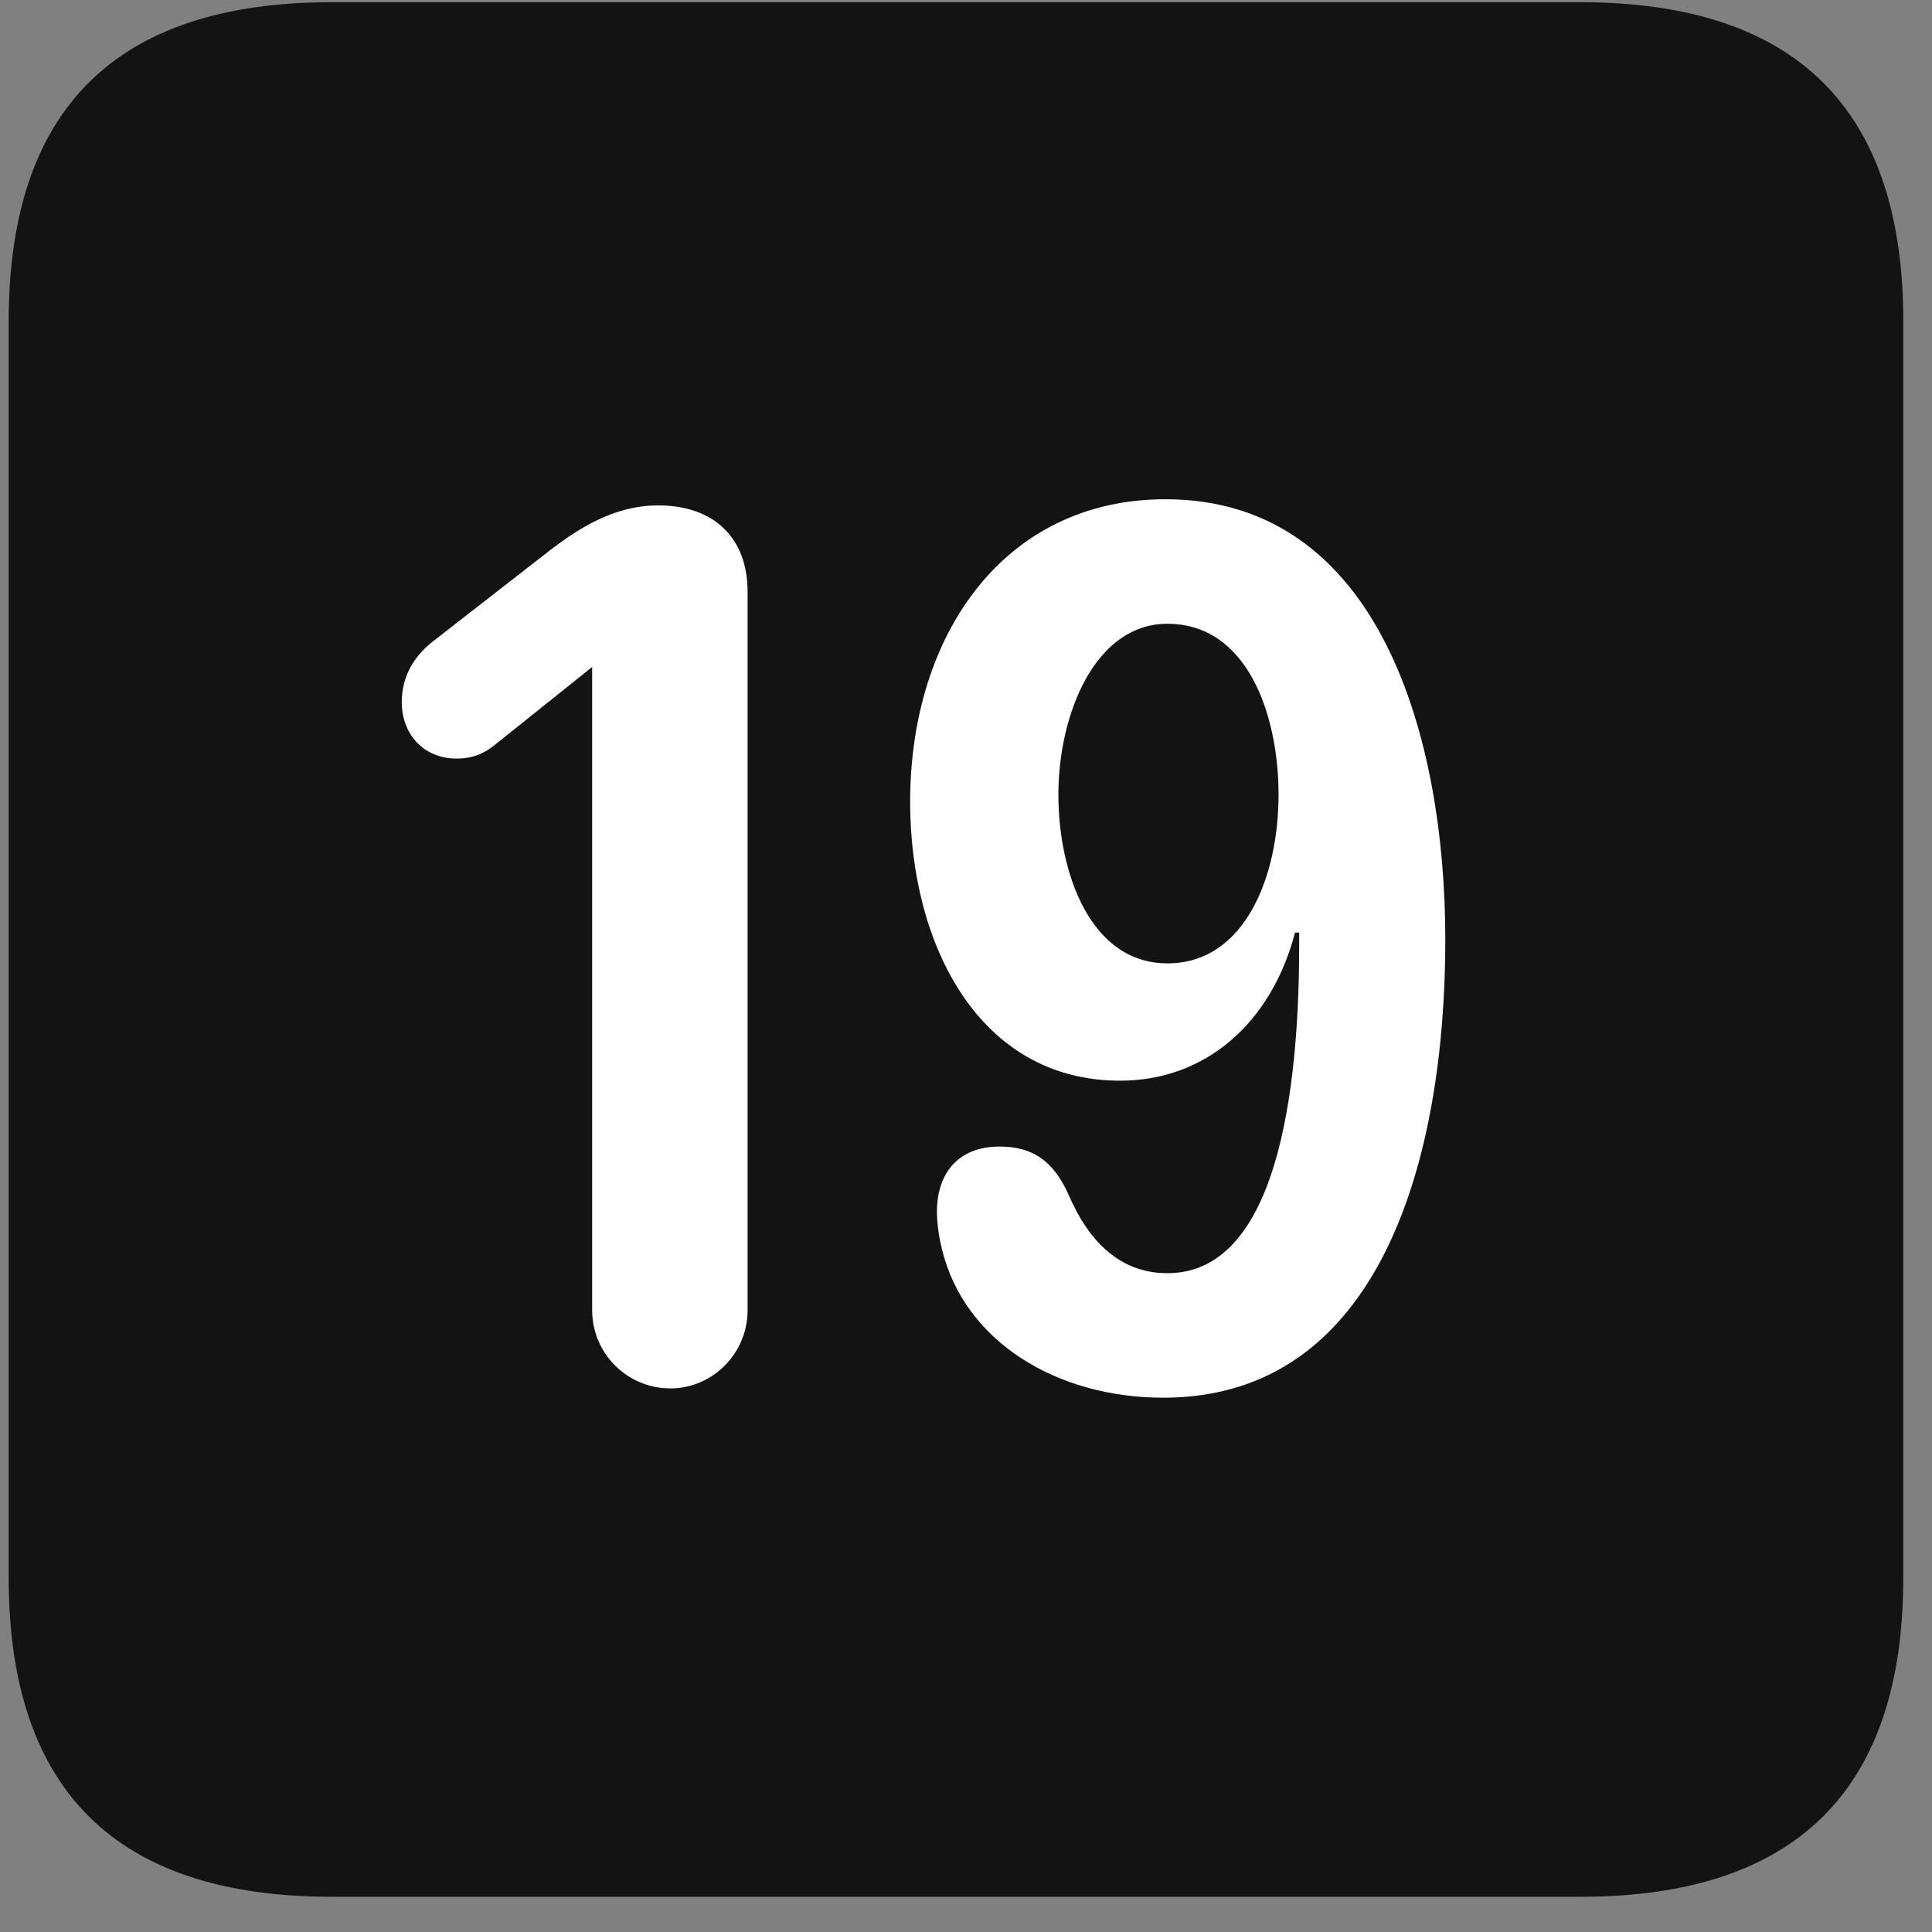 <svg width="22" height="22" viewBox="0 0 22 22" fill="none" xmlns="http://www.w3.org/2000/svg">
<rect x="0" y="0" width="22" height="22" fill="#808080" stroke="none"/>
<g clip-path="url(#clip0_2207_26961)">
<path d="M3.778 21.599H17.993C20.454 21.599 21.673 20.38 21.673 17.966V3.658C21.673 1.244 20.454 0.025 17.993 0.025H3.778C1.329 0.025 0.099 1.232 0.099 3.658V17.966C0.099 20.392 1.329 21.599 3.778 21.599Z" fill="black" fill-opacity="0.85"/>
<path d="M7.634 15.81C7.142 15.81 6.743 15.412 6.743 14.919V7.595L5.63 8.486C5.513 8.58 5.384 8.638 5.196 8.638C4.833 8.638 4.575 8.369 4.575 7.994C4.575 7.677 4.739 7.443 4.962 7.279L6.286 6.248C6.567 6.037 6.978 5.755 7.493 5.755C8.126 5.755 8.513 6.119 8.513 6.74V14.919C8.513 15.412 8.114 15.81 7.634 15.81ZM12.755 12.306C11.149 12.306 10.364 10.759 10.364 9.13C10.364 7.232 11.431 5.685 13.271 5.685C15.72 5.685 16.458 8.416 16.458 10.701C16.458 13.173 15.731 15.916 13.247 15.916C12.04 15.916 10.985 15.283 10.727 14.228C10.692 14.087 10.669 13.935 10.669 13.794C10.669 13.396 10.88 13.056 11.384 13.056C11.747 13.056 11.993 13.209 12.169 13.607C12.392 14.123 12.743 14.498 13.294 14.498C14.642 14.498 14.794 12.084 14.794 10.748C14.794 10.712 14.794 10.666 14.794 10.619H14.747C14.477 11.65 13.727 12.306 12.755 12.306ZM13.294 10.97C14.173 10.97 14.559 9.986 14.559 9.048C14.559 8.146 14.208 7.103 13.294 7.103C12.462 7.103 12.052 8.146 12.052 9.048C12.052 9.939 12.415 10.97 13.294 10.97Z" fill="white"/>
</g>
<defs>
<clipPath id="clip0_2207_26961">
<rect width="21.574" height="21.598" fill="white" transform="translate(0.099 0.001)"/>
</clipPath>
</defs>
</svg>
